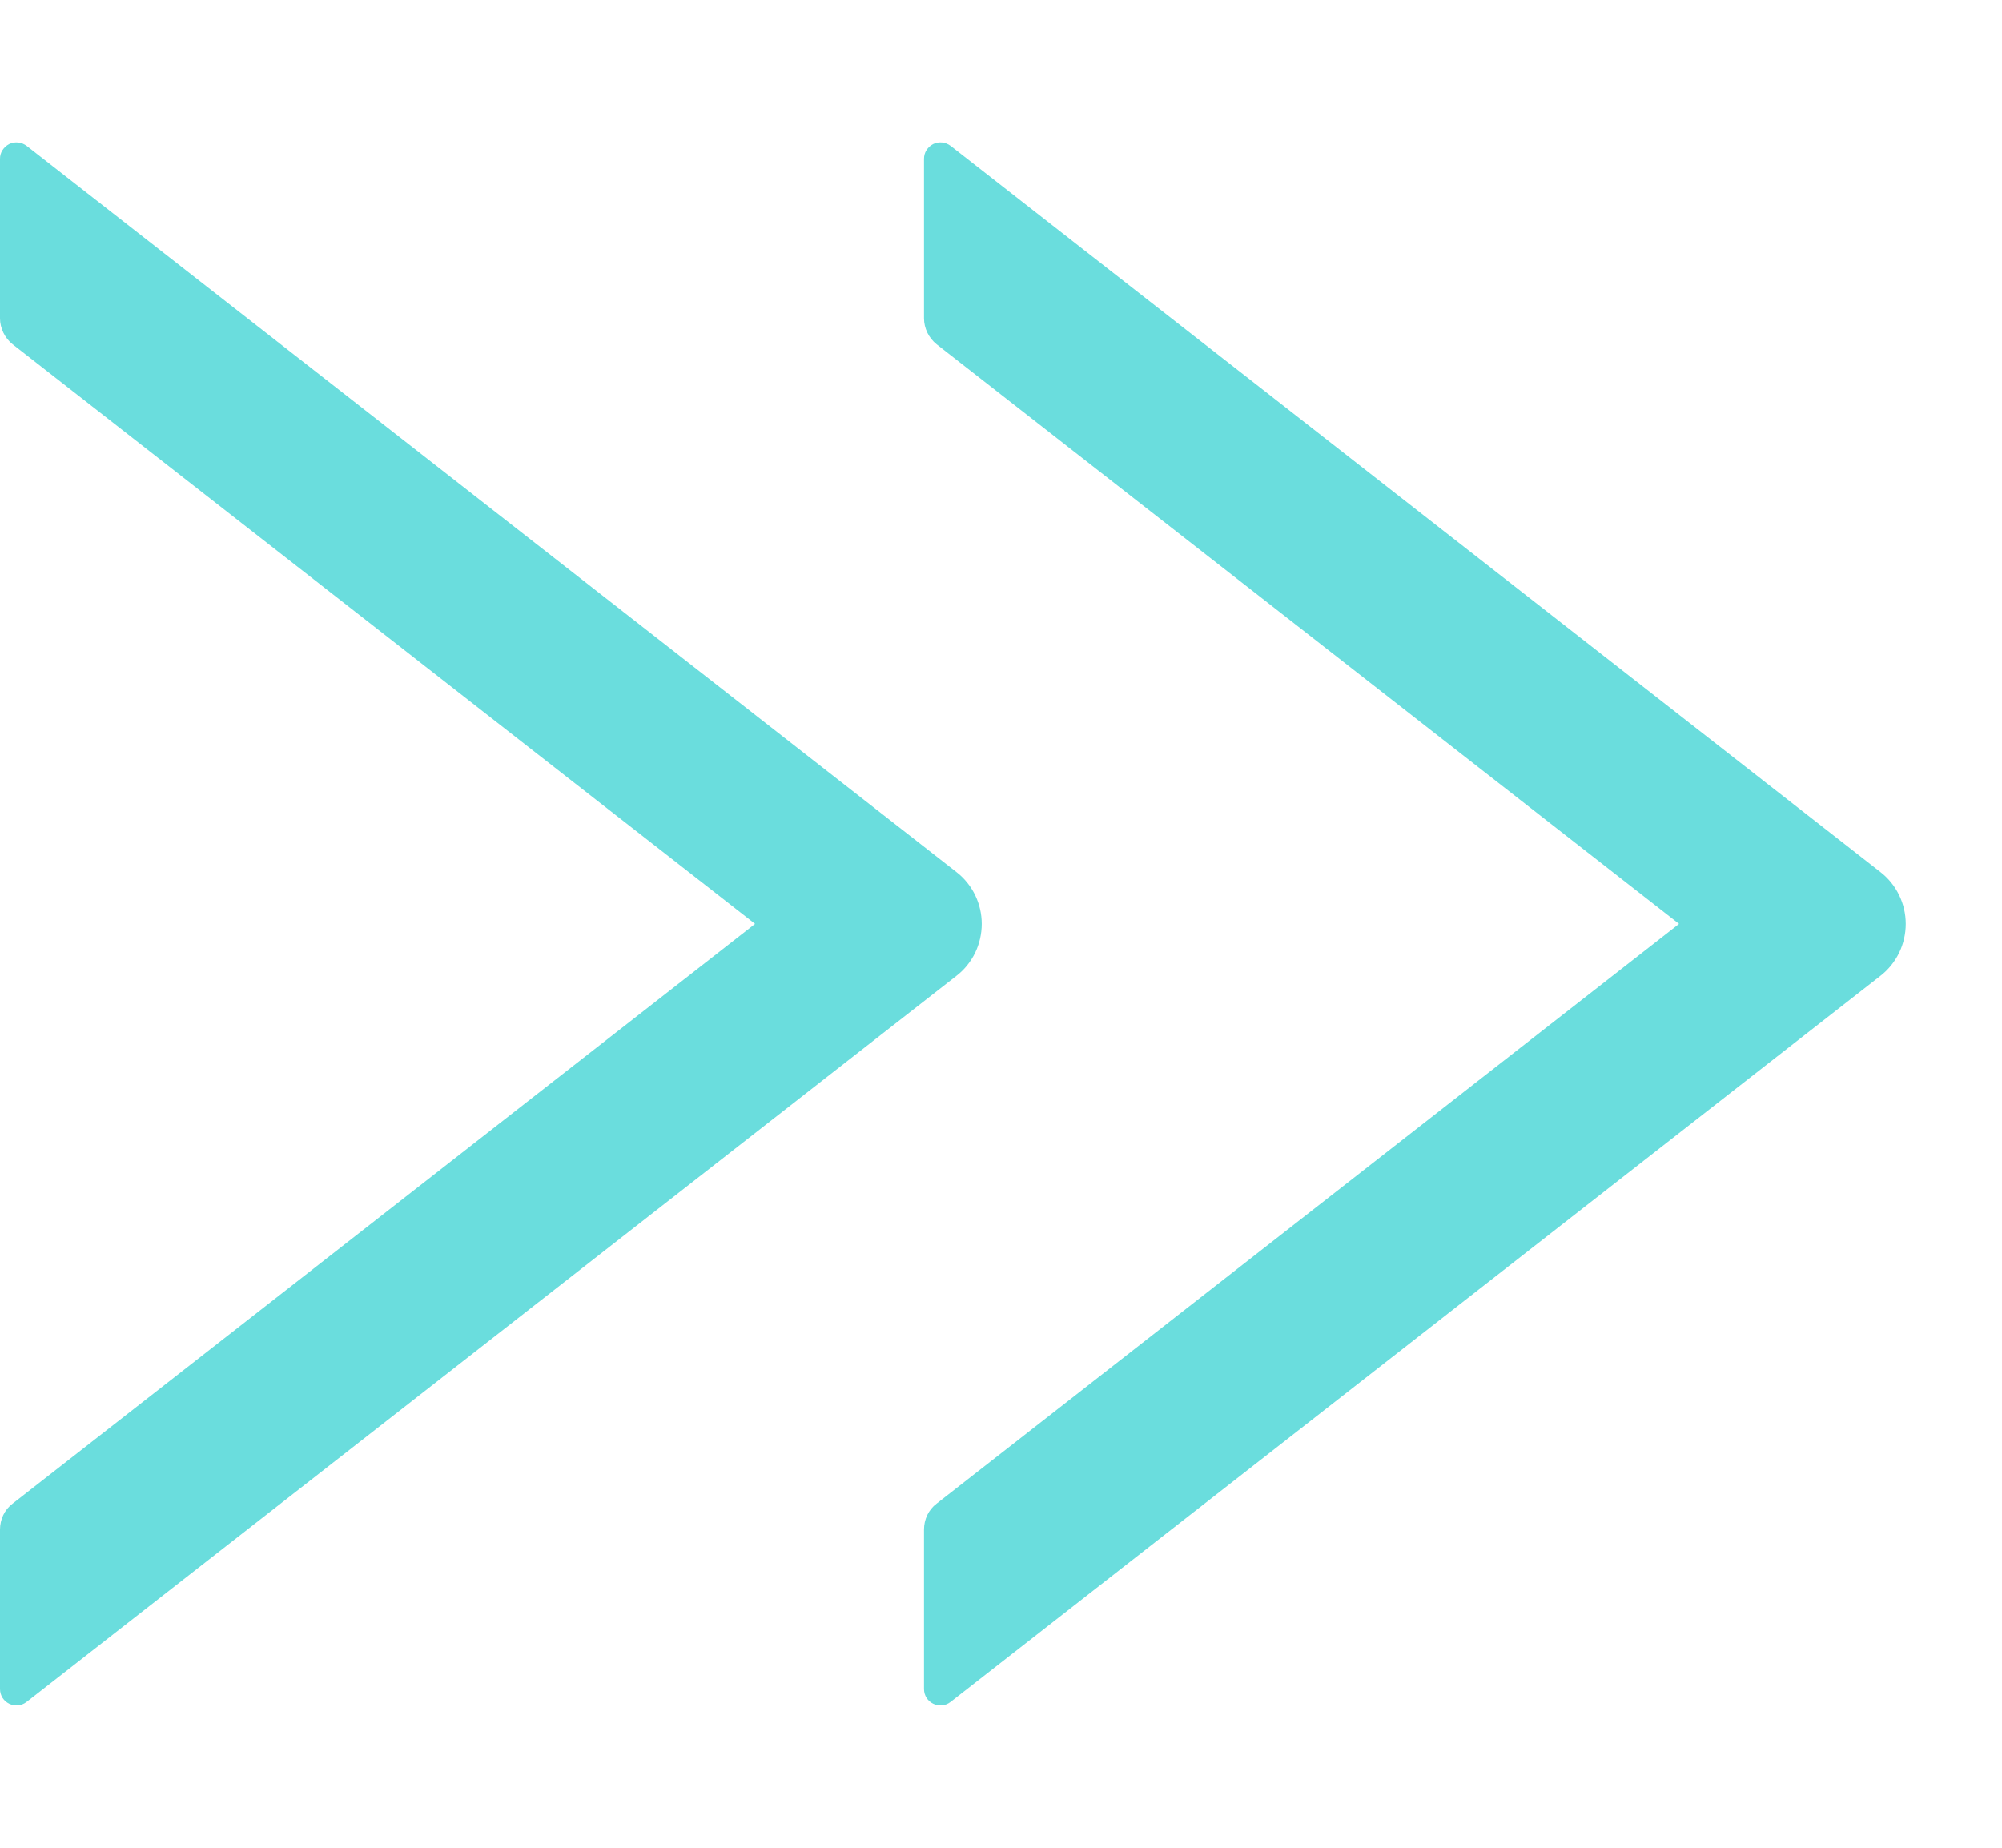 <svg width="13" height="12" viewBox="0 0 13 12" fill="none" xmlns="http://www.w3.org/2000/svg">
<g id="LastPage">
<path id="Vector" d="M12.21 5.663L6.173 0.947C6.157 0.935 6.138 0.927 6.118 0.925C6.098 0.923 6.078 0.926 6.06 0.935C6.042 0.944 6.027 0.958 6.016 0.975C6.005 0.992 6 1.011 6 1.032V2.067C6 2.132 6.031 2.195 6.082 2.236L10.903 6L6.082 9.765C6.029 9.805 6 9.868 6 9.934V10.969C6 11.059 6.103 11.108 6.173 11.053L12.21 6.338C12.262 6.298 12.303 6.247 12.332 6.188C12.36 6.13 12.375 6.065 12.375 6C12.375 5.935 12.36 5.871 12.332 5.813C12.303 5.754 12.262 5.703 12.21 5.663Z" fill="#6ADDDD"/>
<path id="Vector_2" d="M6.21 5.663L0.173 0.947C0.157 0.935 0.138 0.927 0.118 0.925C0.098 0.923 0.078 0.926 0.06 0.935C0.042 0.944 0.027 0.958 0.016 0.975C0.005 0.992 -9.40343e-05 1.011 1.20111e-06 1.032V2.067C1.20111e-06 2.132 0.031 2.195 0.082 2.236L4.903 6L0.082 9.765C0.029 9.805 1.20111e-06 9.868 1.20111e-06 9.934V10.969C1.20111e-06 11.059 0.103 11.108 0.173 11.053L6.21 6.338C6.262 6.298 6.303 6.247 6.332 6.188C6.36 6.13 6.375 6.065 6.375 6C6.375 5.935 6.36 5.871 6.332 5.813C6.303 5.754 6.262 5.703 6.21 5.663Z" fill="#6ADDDD"/>
</g>
</svg>
